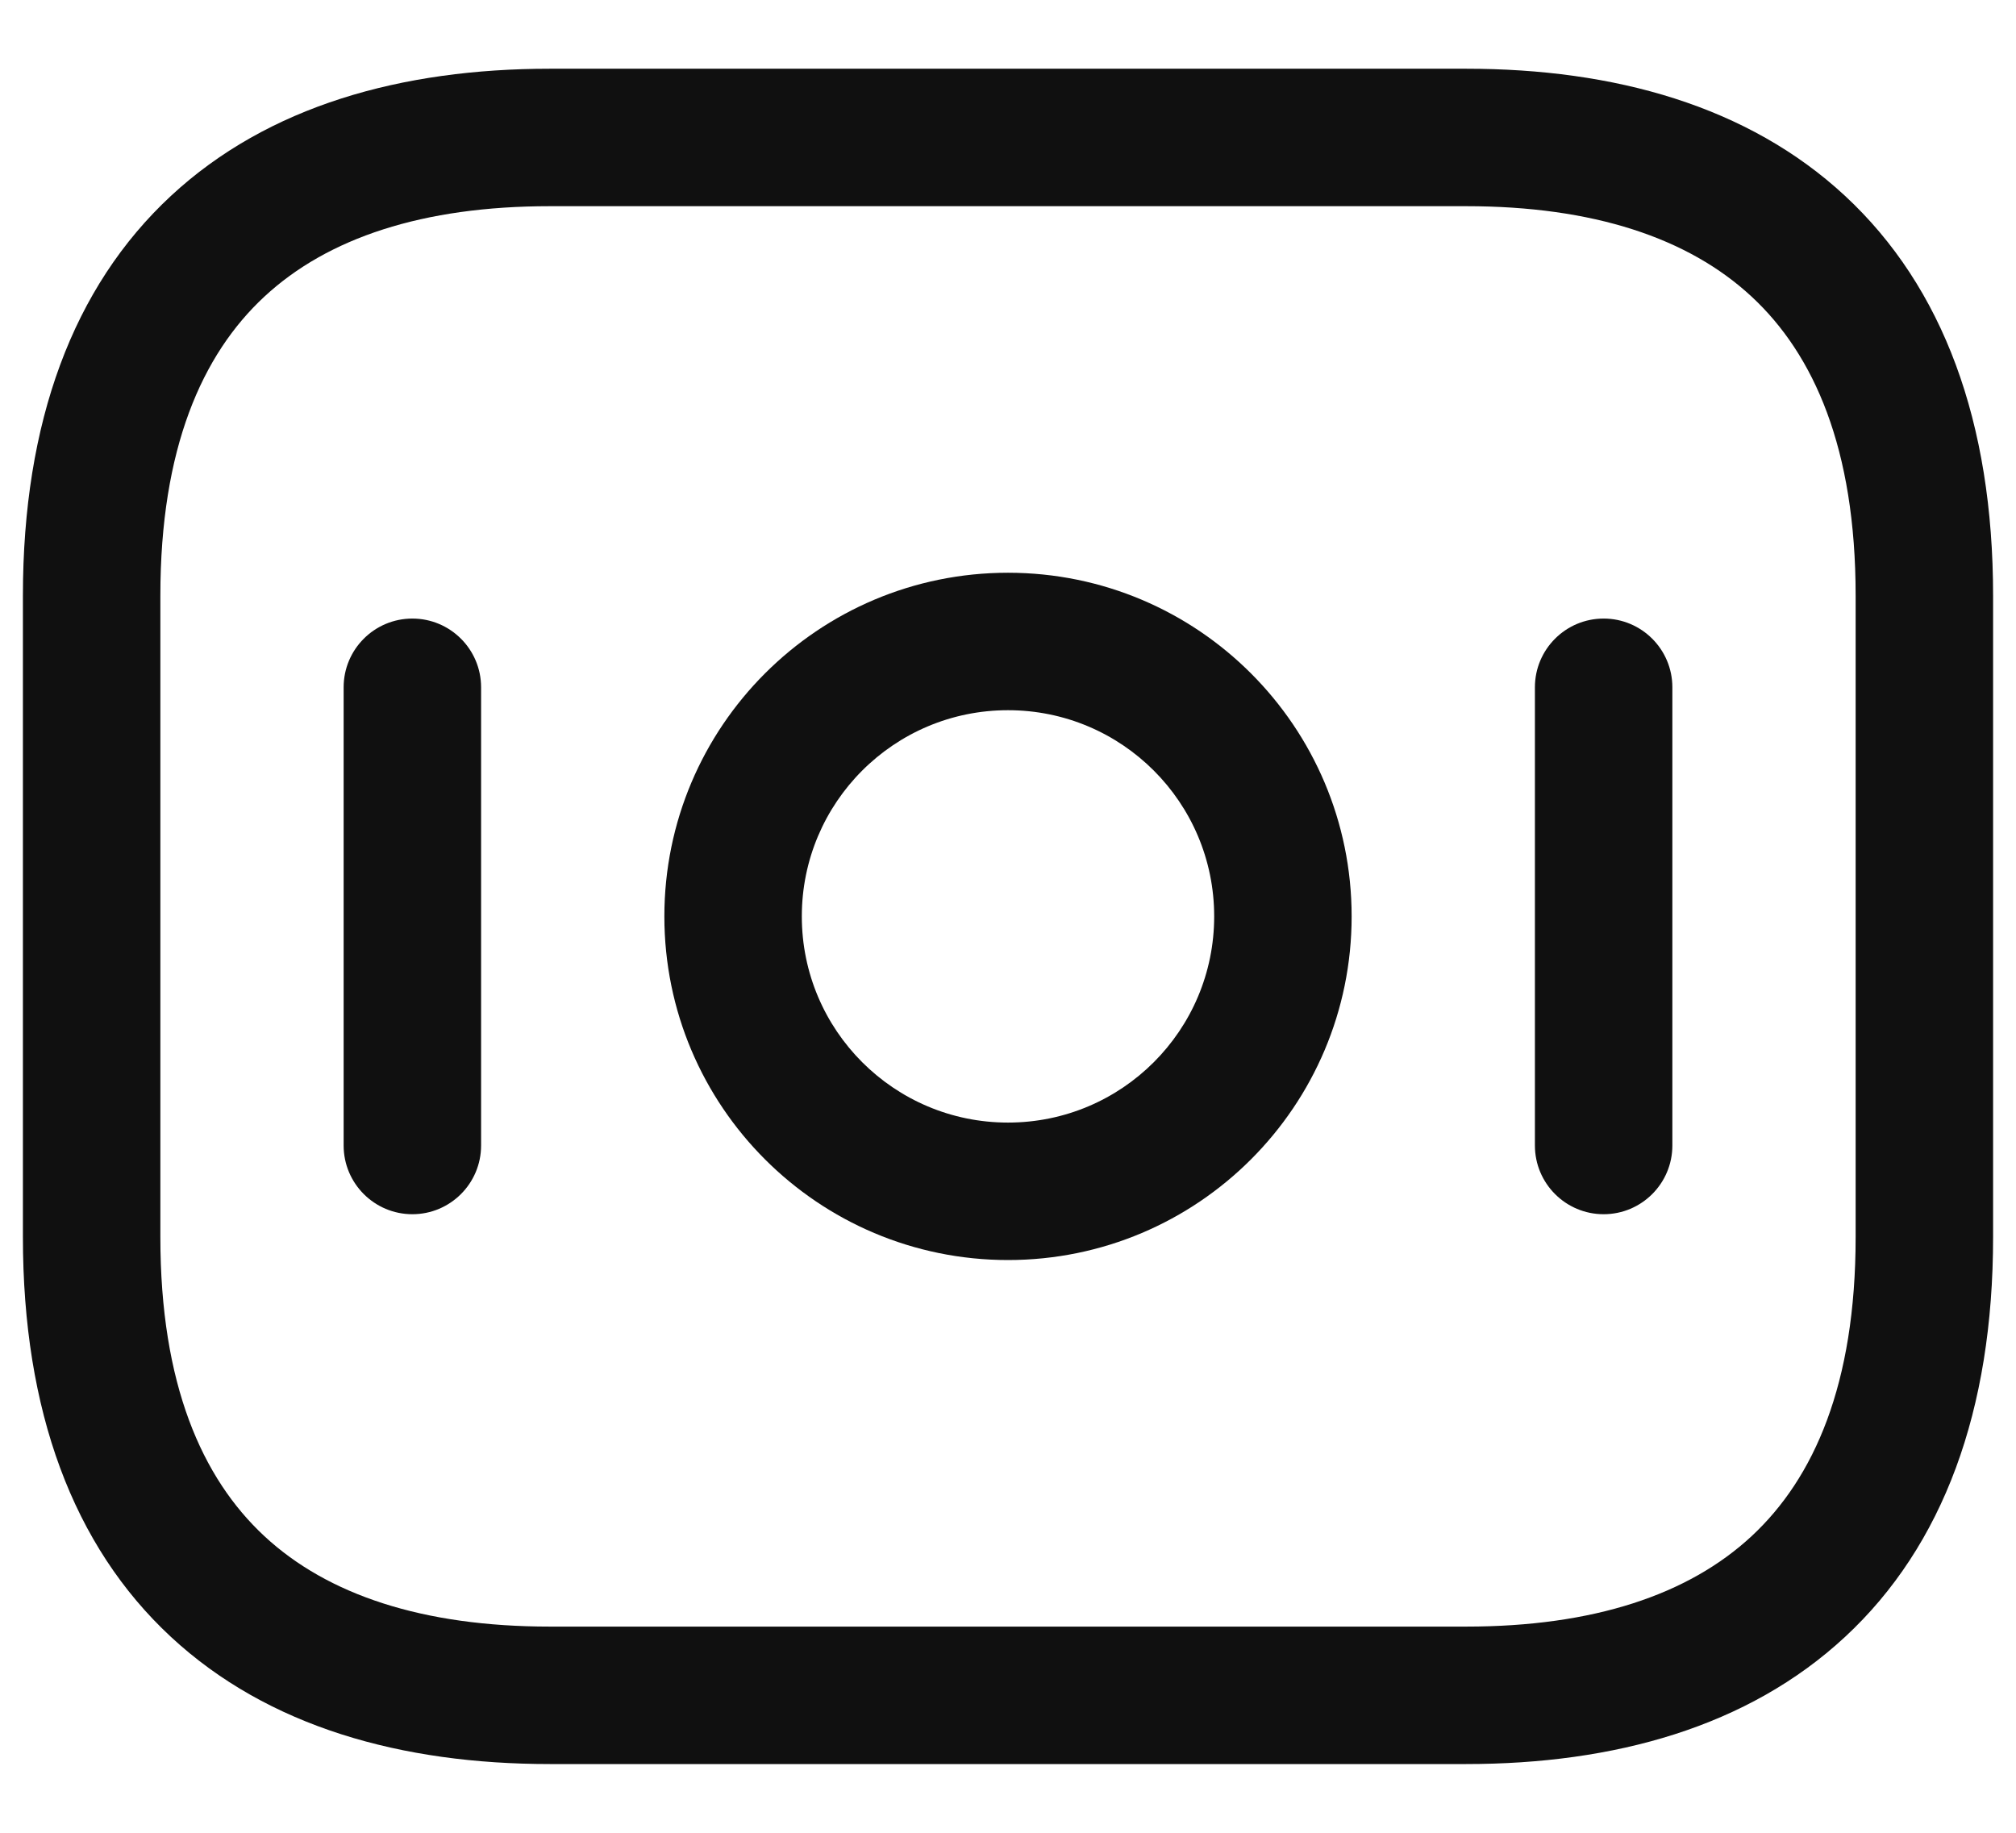 <svg width="22" height="20" viewBox="0 0 22 20" fill="none" xmlns="http://www.w3.org/2000/svg">
<path fill-rule="evenodd" clip-rule="evenodd" d="M2.885 3.237C2.205 3.868 1.75 4.893 1.75 6.5V13.5C1.75 15.107 2.205 16.131 2.885 16.763C3.575 17.404 4.615 17.75 6 17.75H16C17.385 17.75 18.425 17.404 19.115 16.763C19.795 16.131 20.25 15.107 20.25 13.5V6.5C20.25 4.893 19.795 3.868 19.115 3.237C18.425 2.596 17.385 2.25 16 2.25H6C4.615 2.25 3.575 2.596 2.885 3.237ZM1.865 2.138C2.925 1.154 4.385 0.75 6 0.75H16C17.615 0.75 19.075 1.154 20.135 2.138C21.205 3.132 21.75 4.607 21.75 6.5V13.5C21.75 15.393 21.205 16.869 20.135 17.862C19.075 18.846 17.615 19.25 16 19.25H6C4.385 19.25 2.925 18.846 1.865 17.862C0.795 16.869 0.25 15.393 0.25 13.5V6.5C0.25 4.607 0.795 3.132 1.865 2.138Z" fill="#101010"/>
<path fill-rule="evenodd" clip-rule="evenodd" d="M11 7.75C9.757 7.75 8.75 8.757 8.75 10C8.75 11.243 9.757 12.25 11 12.25C12.243 12.25 13.25 11.243 13.25 10C13.25 8.757 12.243 7.75 11 7.75ZM7.25 10C7.25 7.929 8.929 6.25 11 6.25C13.071 6.25 14.75 7.929 14.75 10C14.75 12.071 13.071 13.75 11 13.75C8.929 13.75 7.25 12.071 7.25 10Z" fill="#101010"/>
<path fill-rule="evenodd" clip-rule="evenodd" d="M4.5 6.75C4.914 6.75 5.25 7.086 5.25 7.5V12.5C5.25 12.914 4.914 13.25 4.5 13.25C4.086 13.25 3.75 12.914 3.75 12.5V7.5C3.75 7.086 4.086 6.75 4.5 6.75Z" fill="#101010"/>
<path fill-rule="evenodd" clip-rule="evenodd" d="M17.5 6.75C17.914 6.75 18.25 7.086 18.25 7.5V12.5C18.25 12.914 17.914 13.25 17.5 13.25C17.086 13.25 16.75 12.914 16.75 12.5V7.5C16.75 7.086 17.086 6.75 17.5 6.75Z" fill="#101010"/>
</svg>
